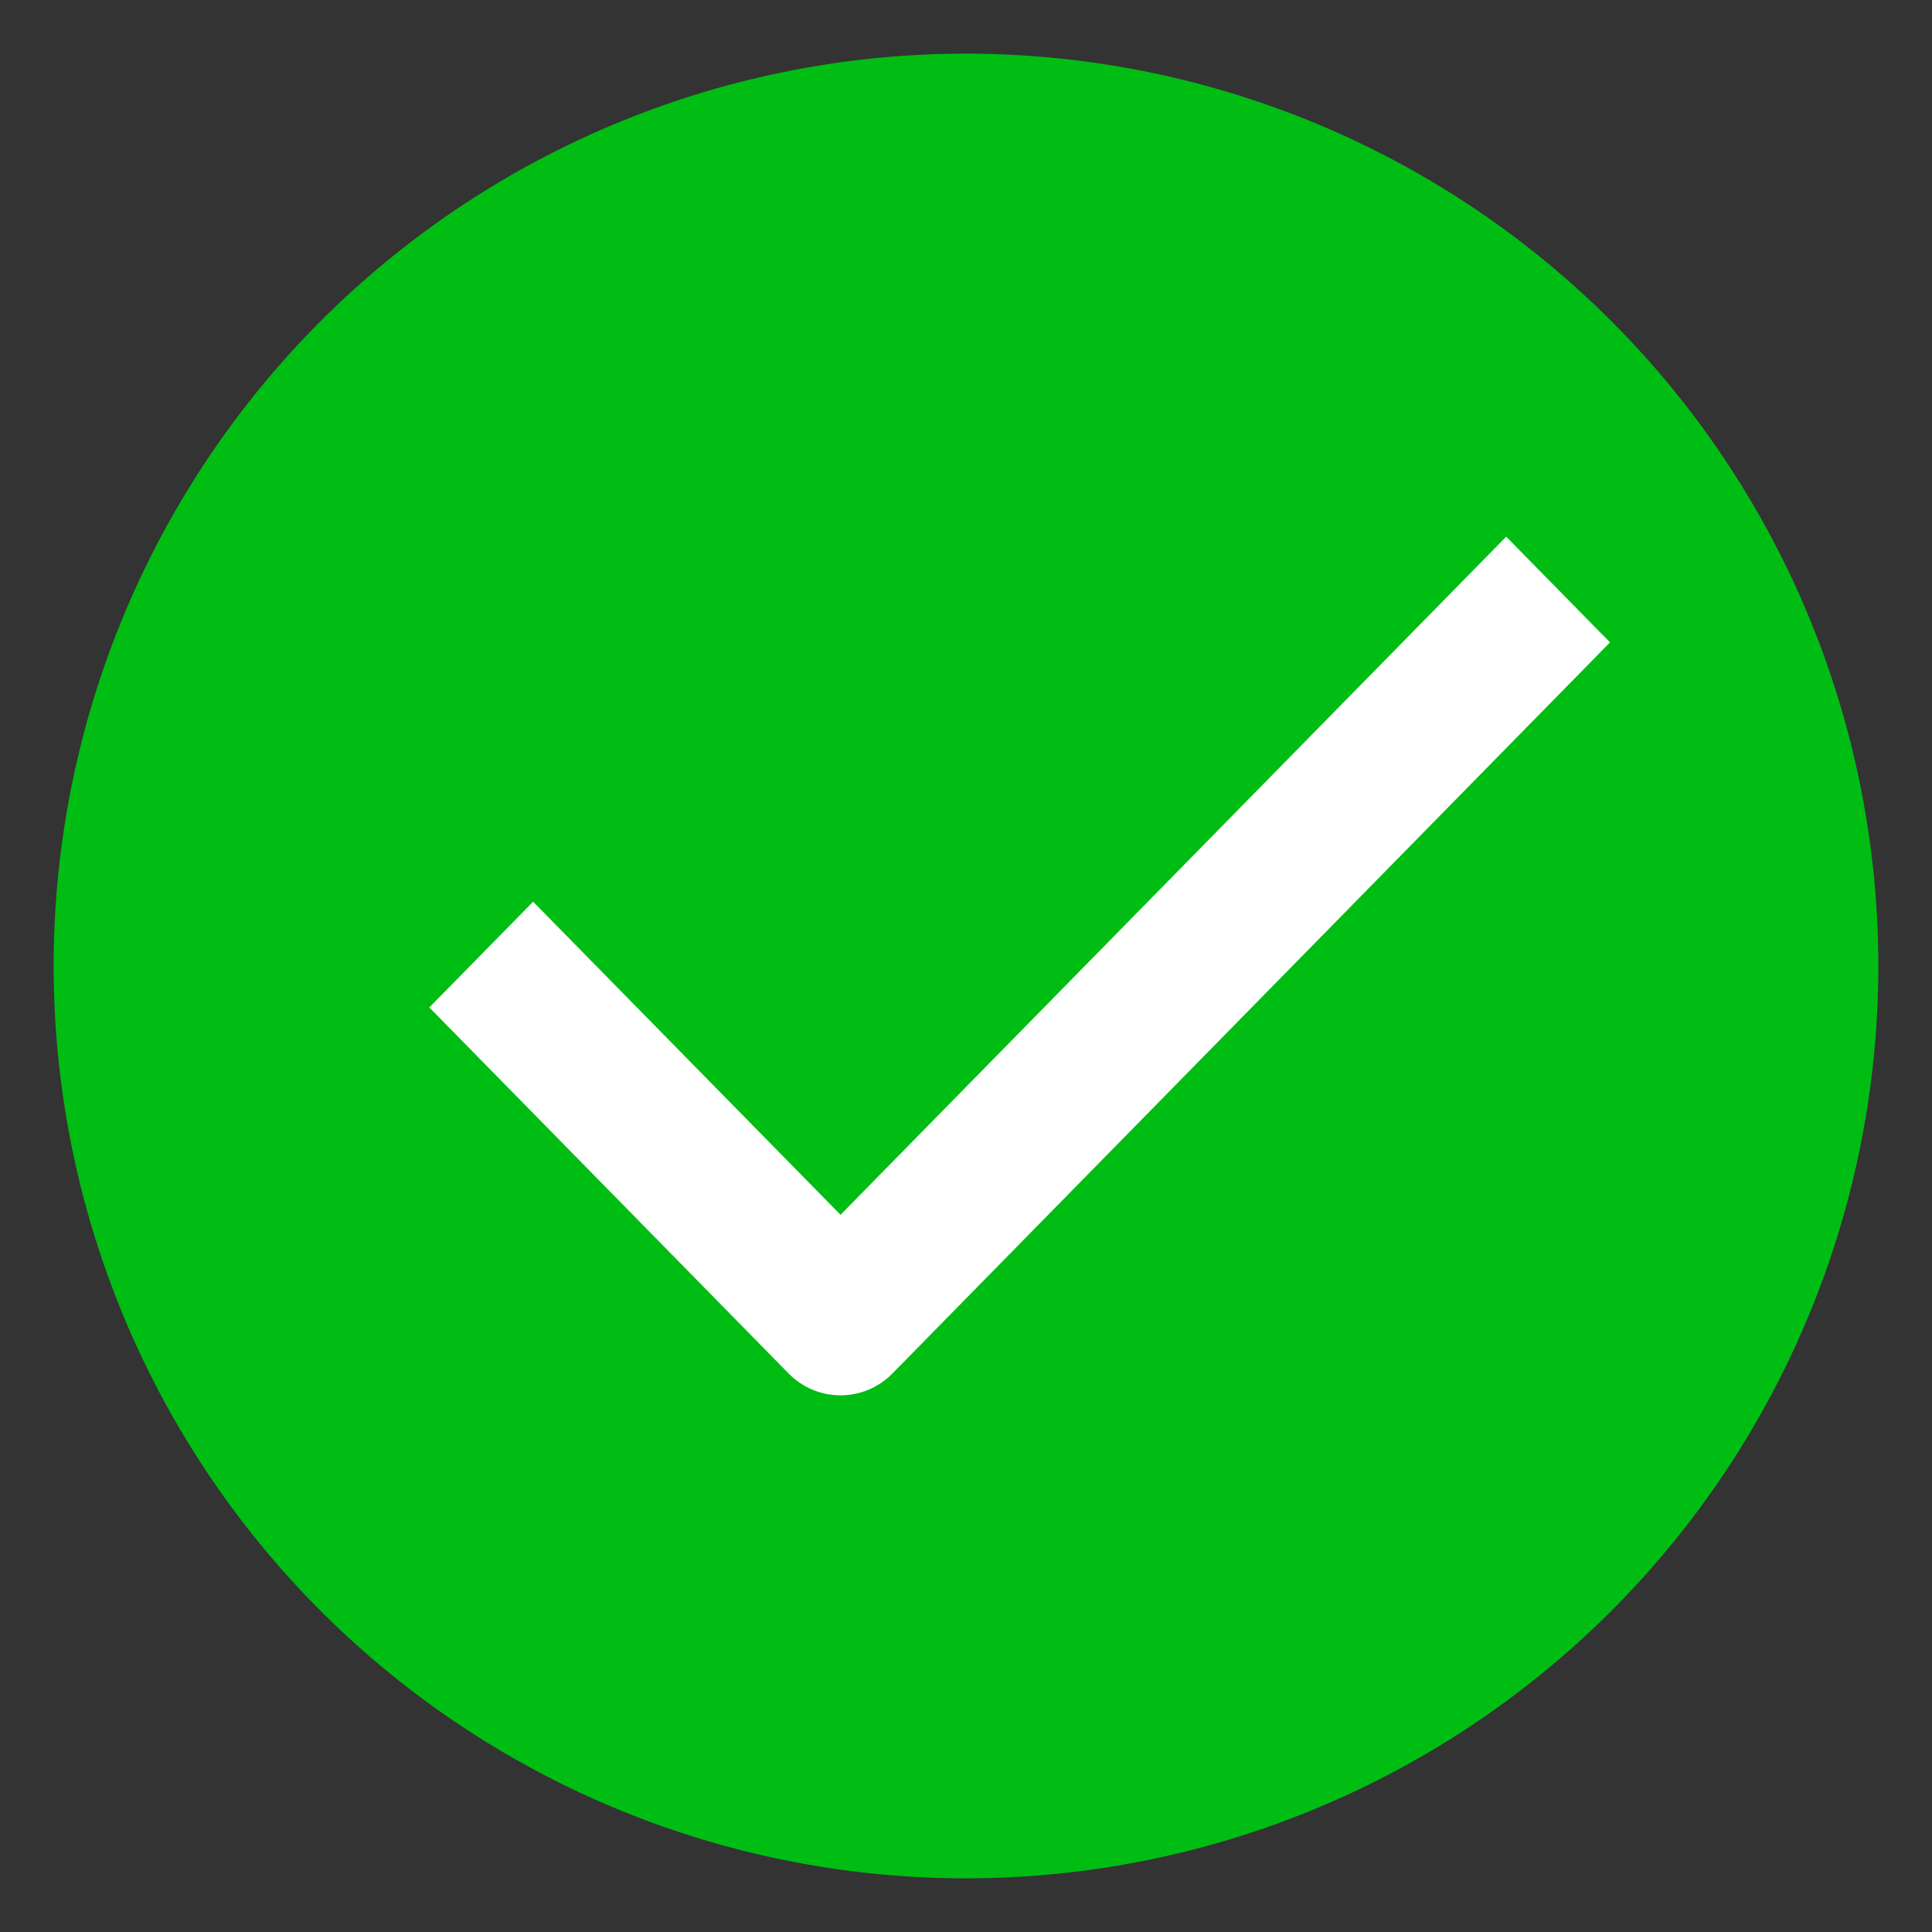 <?xml version="1.0" encoding="utf-8" ?>
<svg baseProfile="full" height="24" version="1.1" viewBox="0 0 18.0 18.0" width="24" xmlns="http://www.w3.org/2000/svg" xmlns:ev="http://www.w3.org/2001/xml-events" xmlns:xlink="http://www.w3.org/1999/xlink"><rect x="0" y="0" width="18.0" height="18.0" fill="#333333" stroke="none"/><defs /><path d="M9,9m-8.5,0a8.5,8.5 0,1 1,17 0a8.5,8.5 0,1 1,-17 0" fill="#00bd13" fill-opacity="1.0" /><path d="M7.831,11.318L14.033,5L15,5.985L8.315,12.796C8.047,13.068 7.614,13.068 7.347,12.796L4,9.386L4.967,8.401L7.831,11.318Z" fill="#ffffff" fill-opacity="1.0" /></svg>